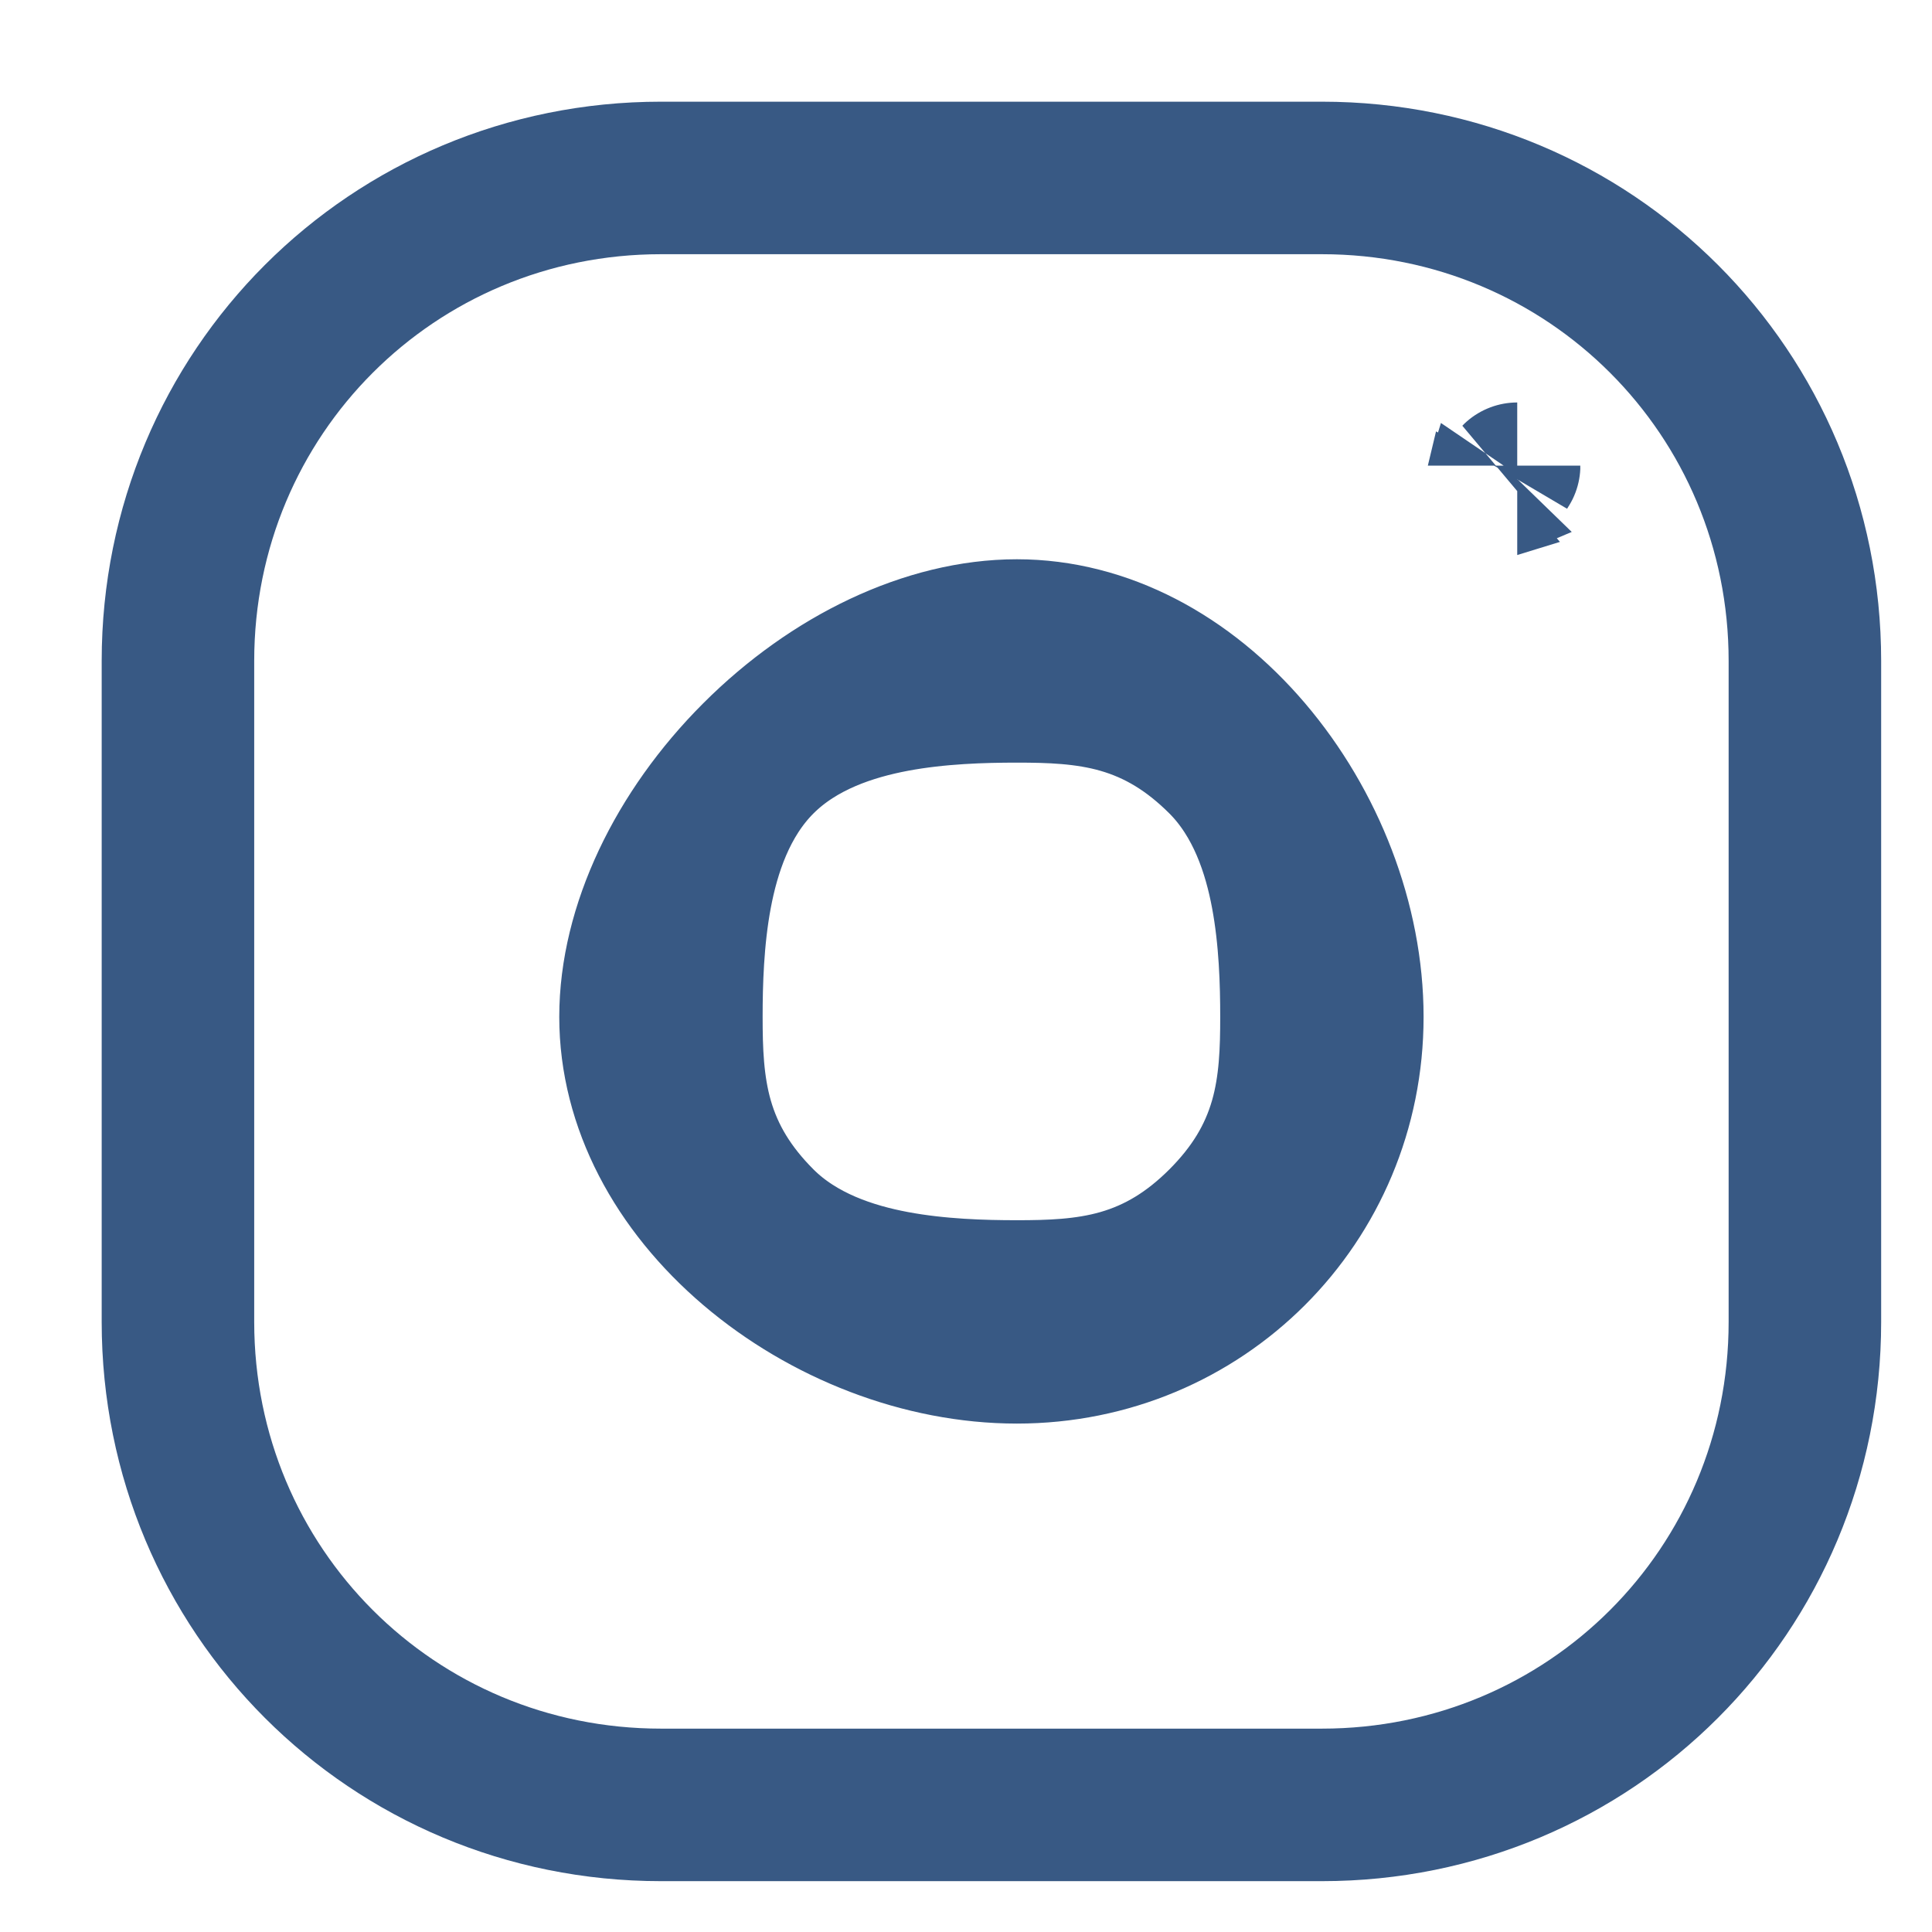 <svg width="38" height="38" viewBox="0 0 38 38" fill="none" xmlns="http://www.w3.org/2000/svg">
<path d="M13 3.5C7.723 3.5 3.5 7.723 3.5 13V26C3.5 31.277 7.723 35.5 13 35.5H26C31.277 35.5 35.5 31.277 35.5 26V13C35.5 7.723 31.277 3.5 26 3.5H13ZM29.838 9.418C29.84 9.416 29.842 9.416 29.842 9.416C29.842 9.416 29.841 9.416 29.838 9.418ZM29.584 9.158C29.584 9.158 29.584 9.16 29.582 9.163C29.584 9.159 29.584 9.158 29.584 9.158ZM20 12.5C21.69 12.5 23.3 13.366 24.527 14.805C25.756 16.248 26.5 18.158 26.5 20C26.5 23.62 23.62 26.5 20 26.5C18.158 26.5 16.248 25.756 14.805 24.527C13.366 23.3 12.5 21.69 12.5 20C12.5 18.271 13.402 16.383 14.893 14.893C16.383 13.402 18.271 12.5 20 12.5ZM20 13.5C19.336 13.5 18.45 13.523 17.582 13.686C16.745 13.844 15.709 14.169 14.939 14.939C14.169 15.709 13.844 16.745 13.686 17.582C13.523 18.45 13.5 19.336 13.5 20C13.5 20.648 13.518 21.358 13.718 22.055C13.933 22.804 14.329 23.45 14.939 24.061C15.709 24.831 16.745 25.157 17.582 25.314C18.45 25.477 19.336 25.5 20 25.5C20.648 25.5 21.358 25.482 22.055 25.282C22.804 25.067 23.45 24.671 24.061 24.061C24.671 23.45 25.067 22.804 25.282 22.055C25.482 21.358 25.5 20.648 25.5 20C25.5 19.336 25.477 18.45 25.314 17.582C25.157 16.745 24.831 15.709 24.061 14.939C23.45 14.329 22.804 13.933 22.055 13.718C21.358 13.518 20.648 13.5 20 13.5Z" stroke="#385984" stroke-width="3"/>
</svg>
